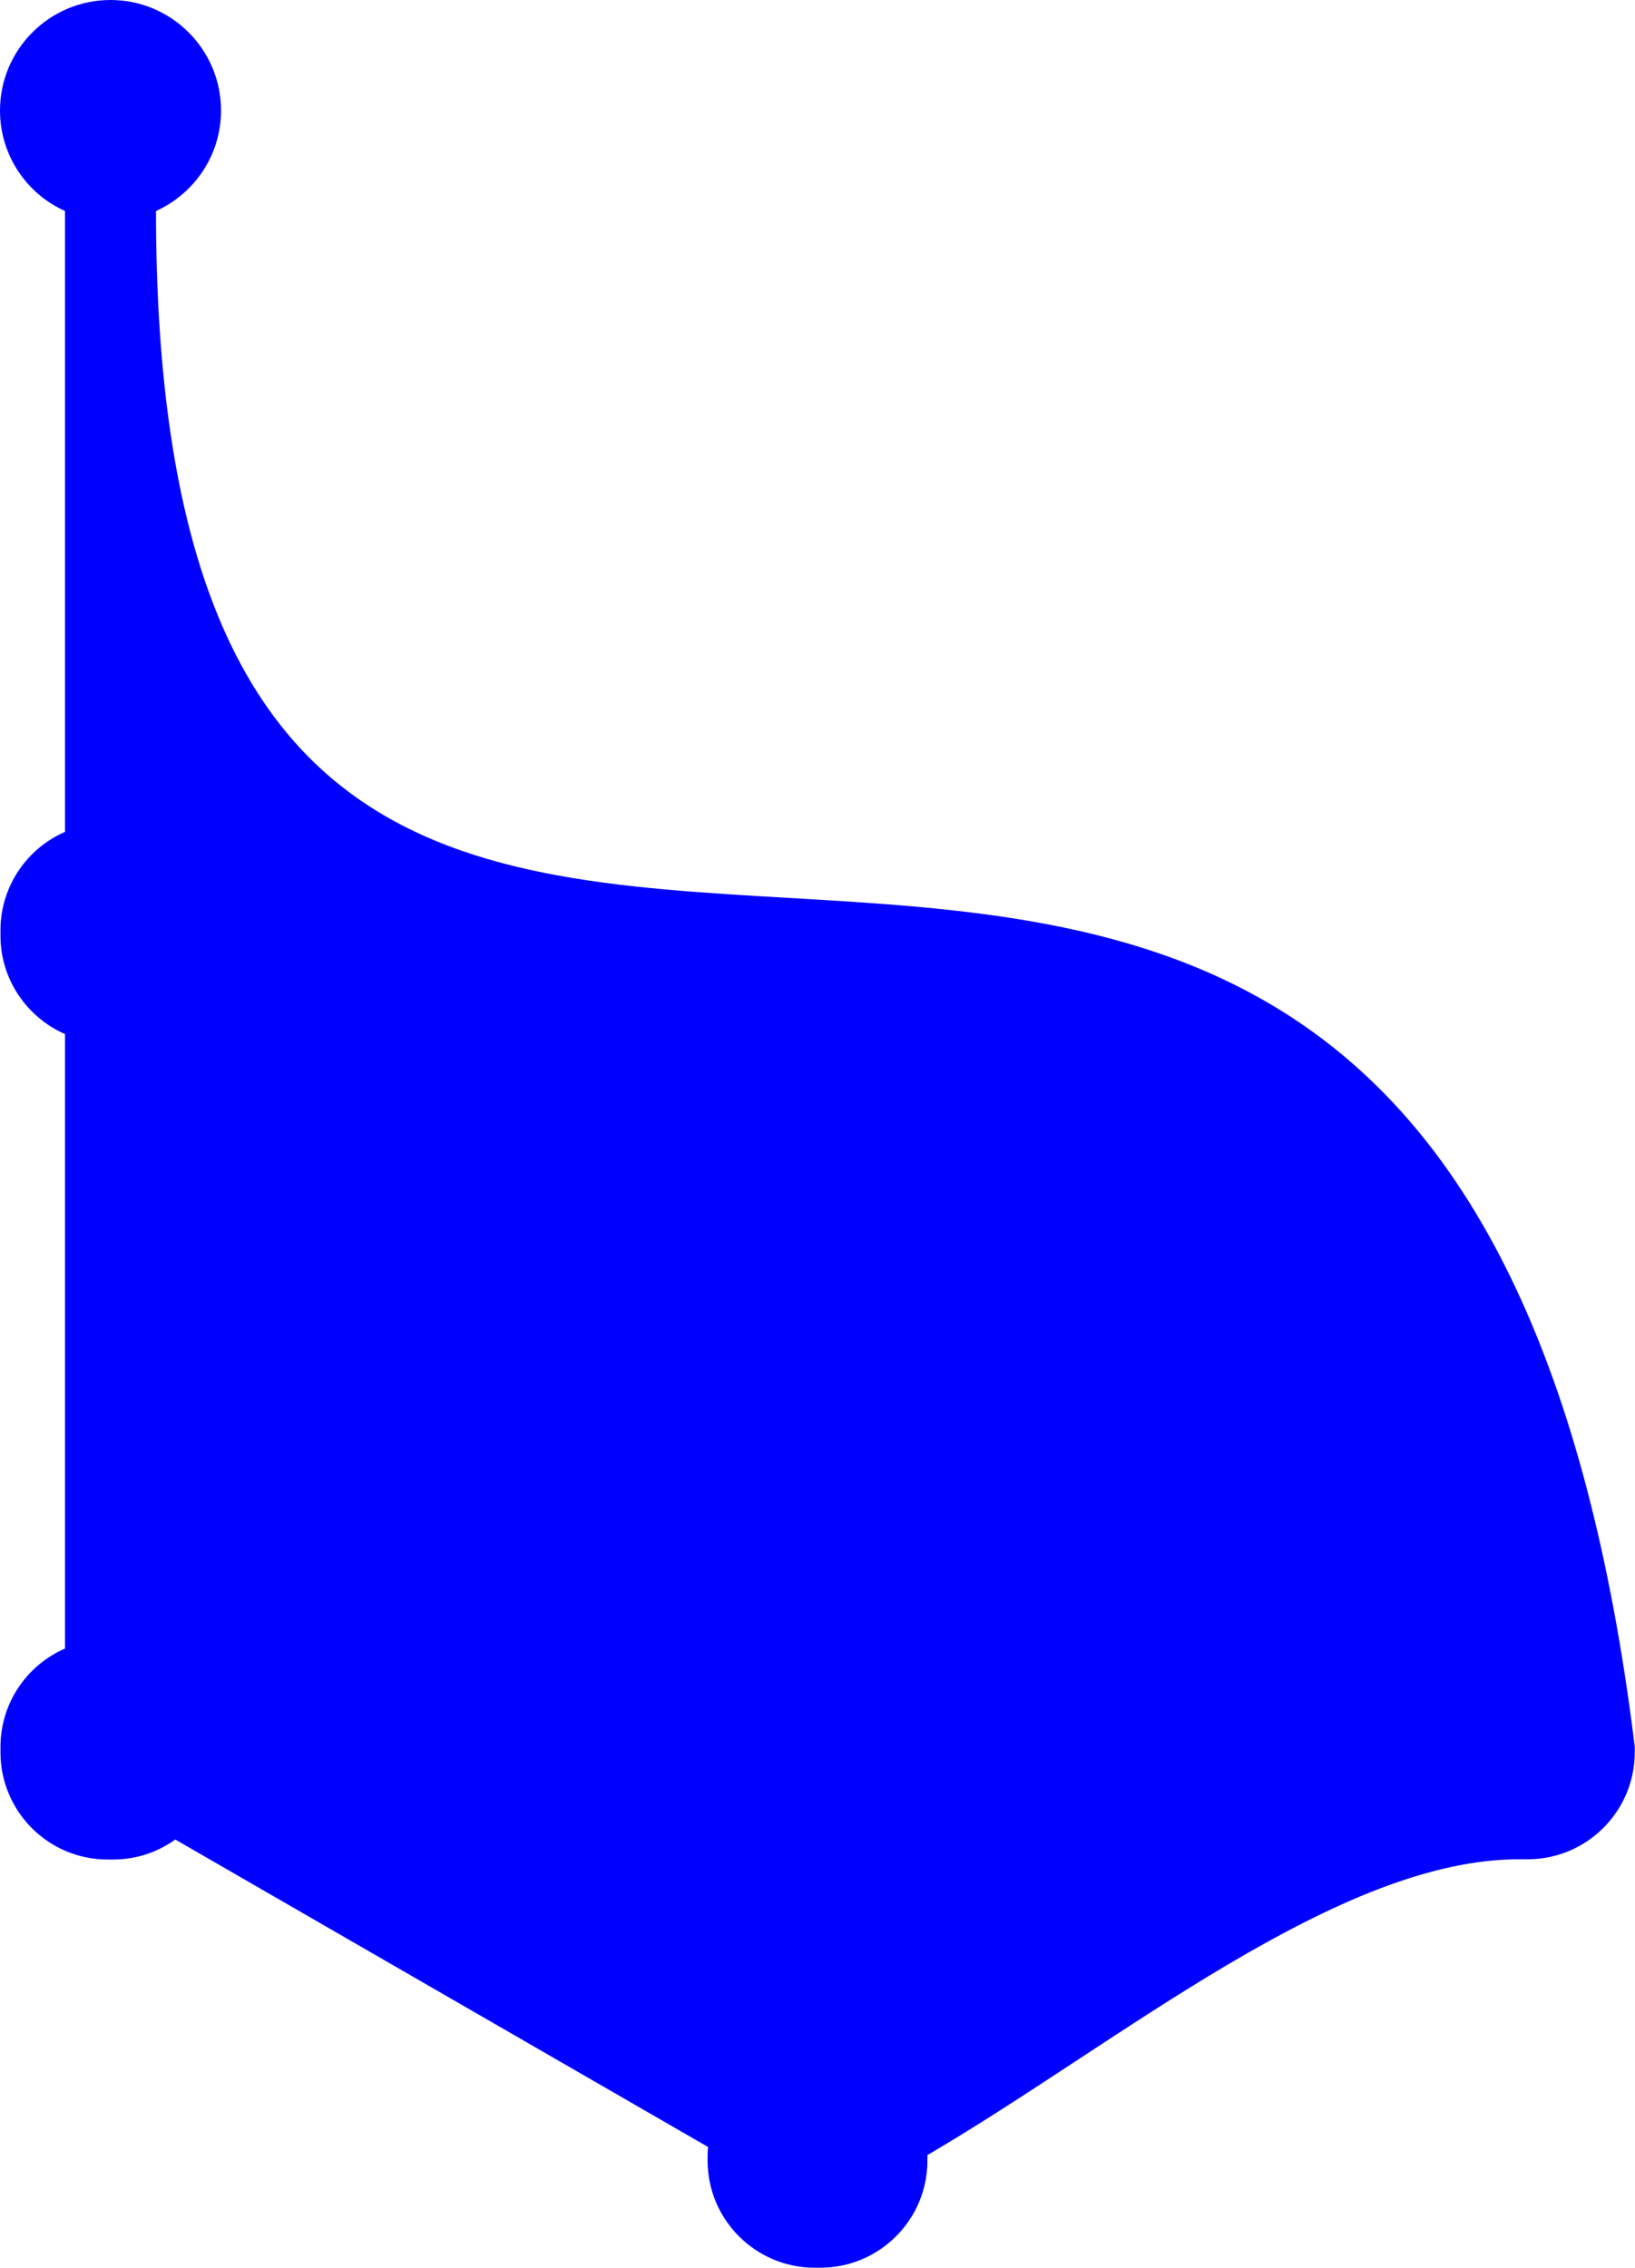 <?xml version="1.0" encoding="UTF-8"?>
<svg viewBox="0.93 0.07 68.65 95.22" width="68.65" height="95.22" version="1.1" xmlns="http://www.w3.org/2000/svg" xmlns:svg="http://www.w3.org/2000/svg">
   <style>
     path {
       fill: blue;
     }
     @media (prefers-color-scheme: dark) {
       path {
         fill: yellow;
       }
     }
  </style>
  <path d="M 7.48,8.93 C 9.09,8.2 10.21,6.59 10.21,4.71 10.21,2.15 8.13,0.07 5.57,0.07 c -2.56,0 -4.64,2.08 -4.64,4.64 0,1.88 1.12,3.5 2.73,4.22 V 35 c -1.59,0.69 -2.71,2.28 -2.71,4.13 v 0.23 c 0,1.85 1.12,3.43 2.71,4.13 v 25.8 c -1.59,0.69 -2.71,2.28 -2.71,4.13 v 0.23 c 0,2.48 2.01,4.5 4.5,4.5 h 0.23 c 0.97,0 1.87,-0.31 2.61,-0.84 l 22.37,12.91 c -0.01,0.11 -0.02,0.22 -0.02,0.34 v 0.23 c 0,2.48 2.01,4.5 4.5,4.5 h 0.23 c 2.48,0 4.5,-2.01 4.5,-4.5 V 90.56 C 47.907,85.863 57.174,78.047 64.84,78.14 h 0.23 c 2.48,0 4.5,-2.01 4.5,-4.5 V 73.41 C 61.515,8.04 7.48,65.471 7.48,8.93 Z M 7.5,69.28 c -4.38,-46.14 -2.19,-23.07 0,0 z" />
</svg>
